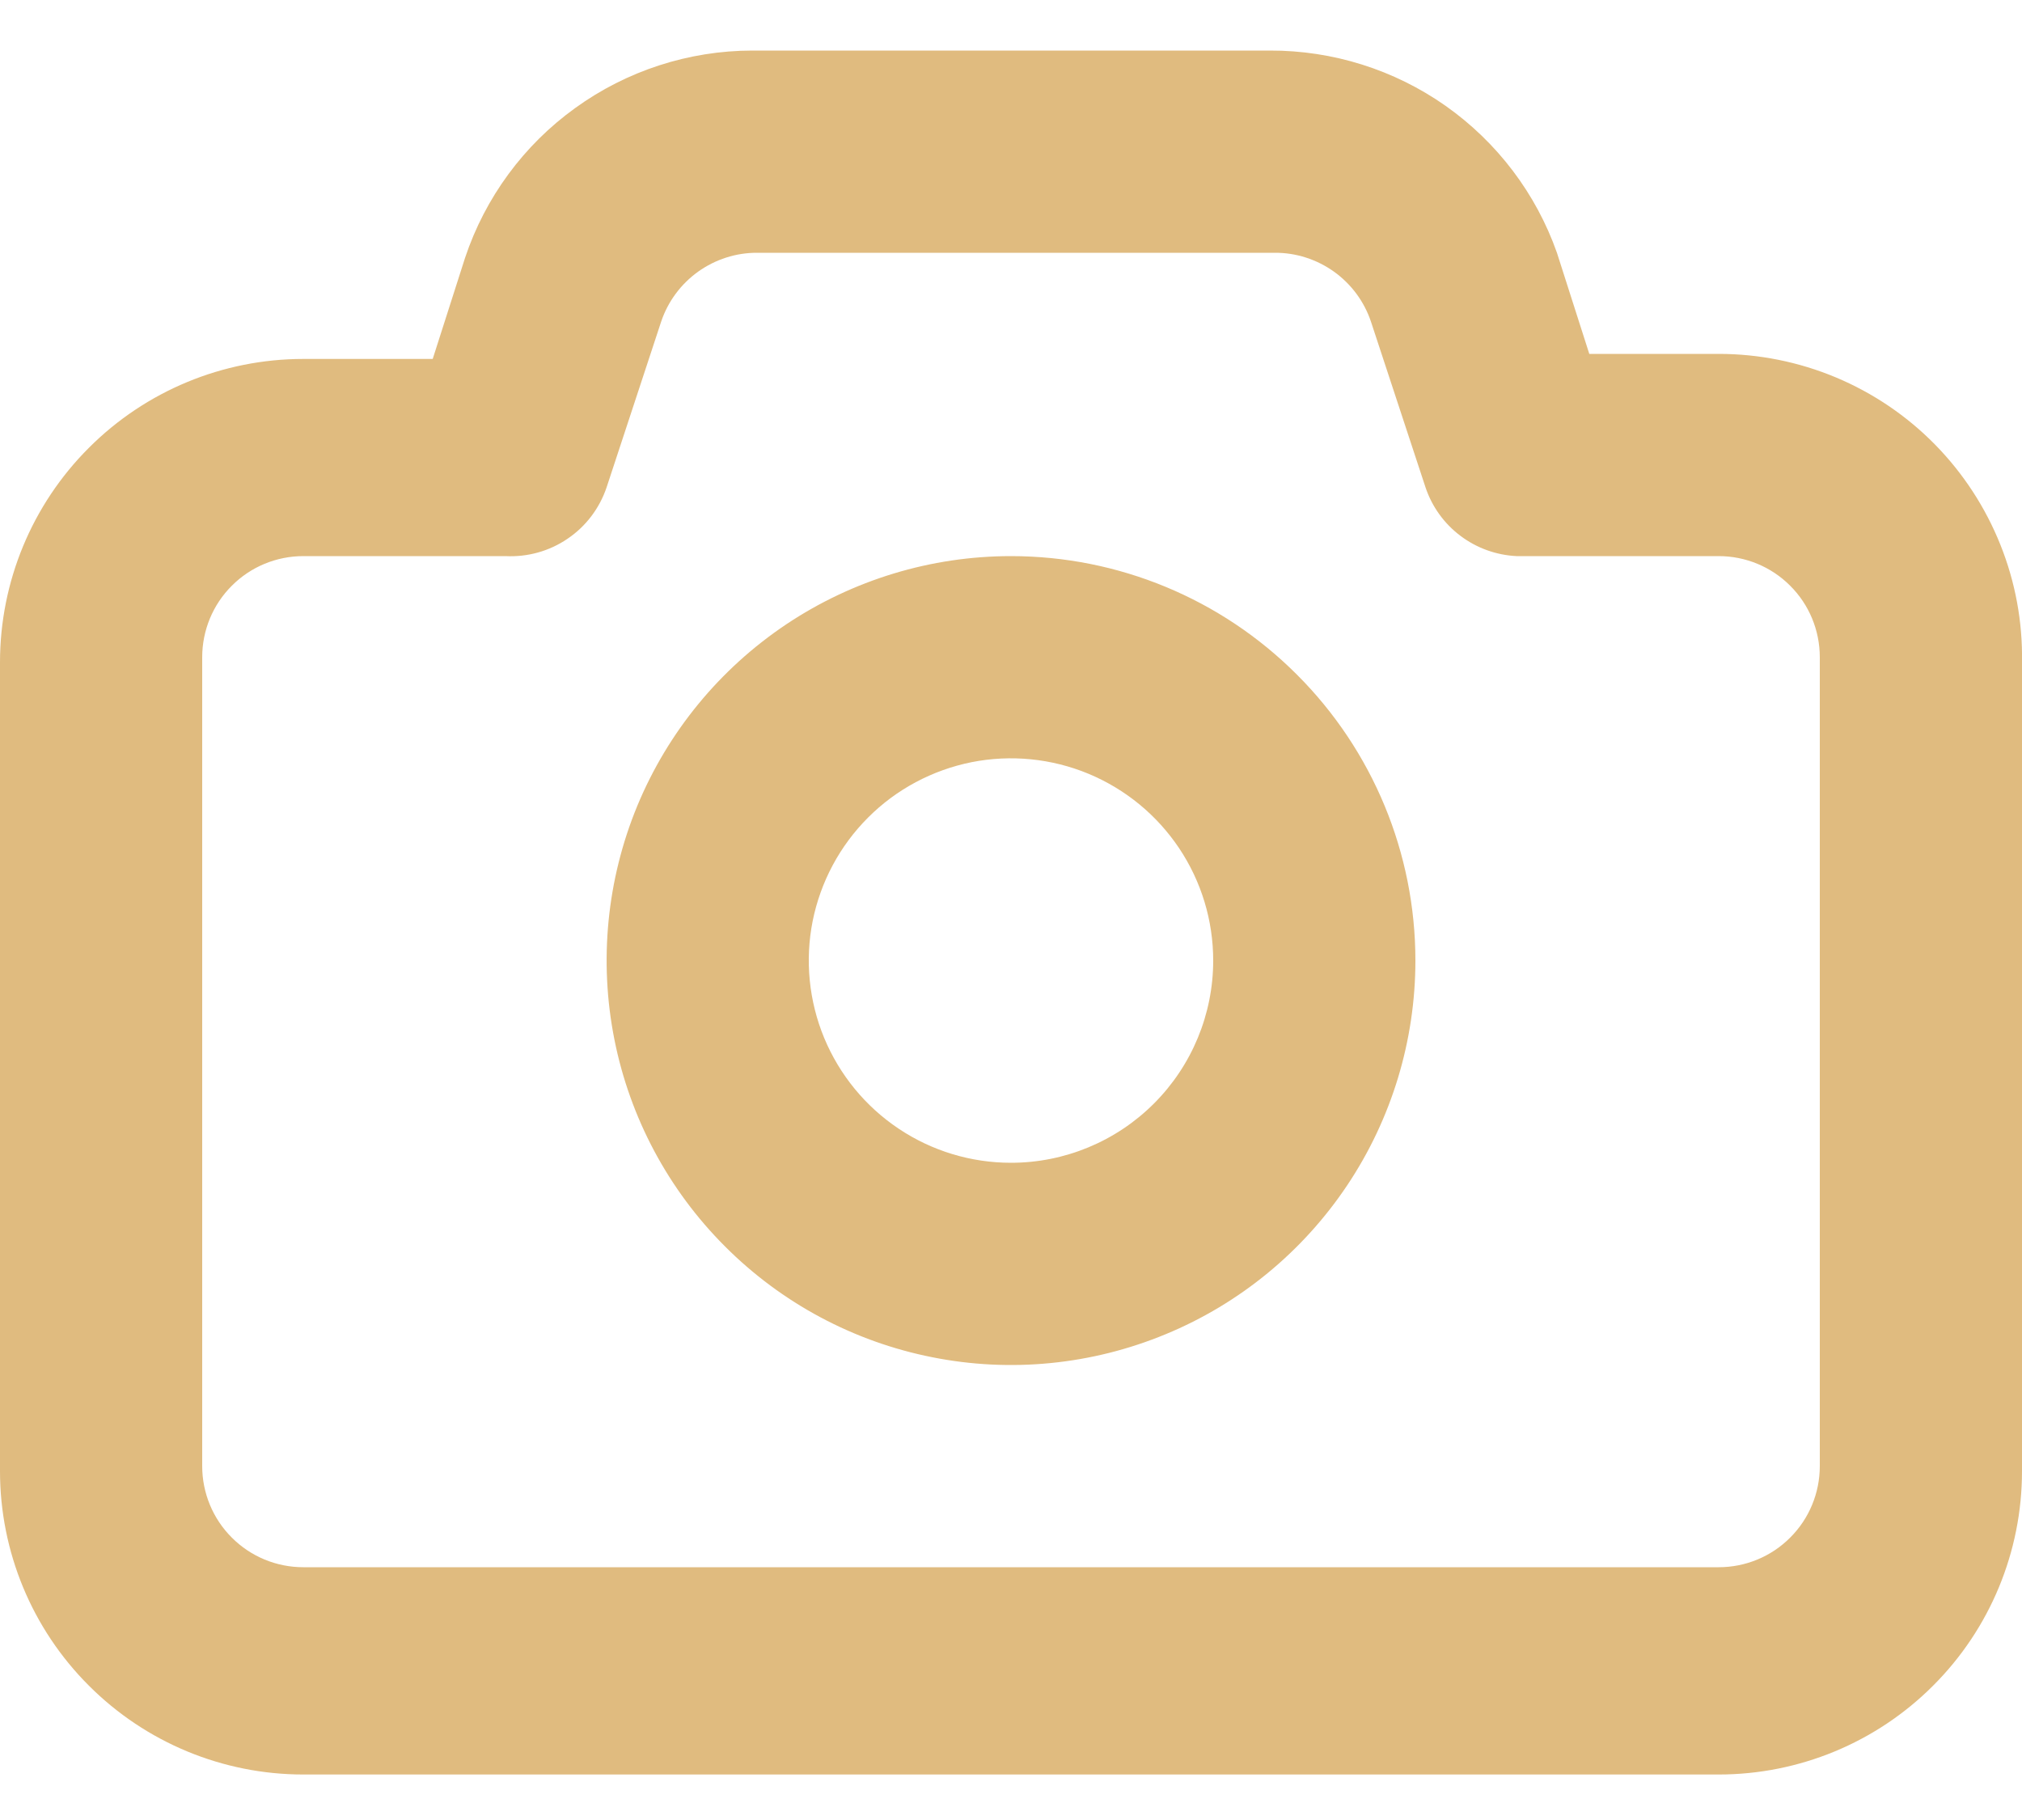 <svg width="20" height="18" viewBox="0 0 20 18" fill="none" xmlns="http://www.w3.org/2000/svg">
<path d="M17 3.5H15.72L15.4 2.5C15.193 1.913 14.808 1.406 14.299 1.047C13.79 0.689 13.182 0.498 12.56 0.5H7.44C6.812 0.501 6.199 0.7 5.69 1.068C5.18 1.435 4.799 1.954 4.6 2.55L4.28 3.55H3C2.204 3.55 1.441 3.866 0.879 4.429C0.316 4.991 0 5.754 0 6.55V14.55C0 15.346 0.316 16.109 0.879 16.671C1.441 17.234 2.204 17.55 3 17.55H17C17.796 17.55 18.559 17.234 19.121 16.671C19.684 16.109 20 15.346 20 14.55V6.55C20.007 6.152 19.934 5.756 19.786 5.387C19.638 5.017 19.418 4.68 19.139 4.396C18.86 4.112 18.527 3.887 18.16 3.733C17.792 3.579 17.398 3.5 17 3.5ZM18 14.5C18 14.765 17.895 15.02 17.707 15.207C17.52 15.395 17.265 15.5 17 15.5H3C2.735 15.5 2.48 15.395 2.293 15.207C2.105 15.02 2 14.765 2 14.5V6.5C2 6.235 2.105 5.98 2.293 5.793C2.48 5.605 2.735 5.5 3 5.5H5C5.218 5.511 5.434 5.451 5.614 5.328C5.795 5.206 5.93 5.027 6 4.82L6.54 3.18C6.607 2.981 6.735 2.809 6.905 2.687C7.076 2.565 7.28 2.499 7.49 2.5H12.61C12.82 2.499 13.024 2.565 13.195 2.687C13.365 2.809 13.493 2.981 13.56 3.18L14.1 4.82C14.164 5.011 14.284 5.178 14.445 5.299C14.605 5.42 14.799 5.49 15 5.5H17C17.265 5.5 17.52 5.605 17.707 5.793C17.895 5.98 18 6.235 18 6.5V14.5ZM10 5.5C9.209 5.5 8.436 5.735 7.778 6.174C7.12 6.614 6.607 7.238 6.304 7.969C6.002 8.7 5.923 9.504 6.077 10.28C6.231 11.056 6.612 11.769 7.172 12.328C7.731 12.888 8.444 13.269 9.22 13.423C9.996 13.578 10.8 13.498 11.531 13.195C12.262 12.893 12.886 12.38 13.326 11.722C13.765 11.065 14 10.291 14 9.5C14 8.439 13.579 7.422 12.828 6.672C12.078 5.921 11.061 5.5 10 5.5ZM10 11.5C9.604 11.5 9.218 11.383 8.889 11.163C8.56 10.943 8.304 10.631 8.152 10.265C8.001 9.9 7.961 9.498 8.038 9.11C8.116 8.722 8.306 8.366 8.586 8.086C8.865 7.806 9.222 7.616 9.61 7.538C9.998 7.461 10.4 7.501 10.765 7.652C11.131 7.804 11.443 8.06 11.663 8.389C11.883 8.718 12 9.104 12 9.5C12 10.03 11.789 10.539 11.414 10.914C11.039 11.289 10.53 11.5 10 11.5Z" fill="#E0BB7F"/>
</svg>
